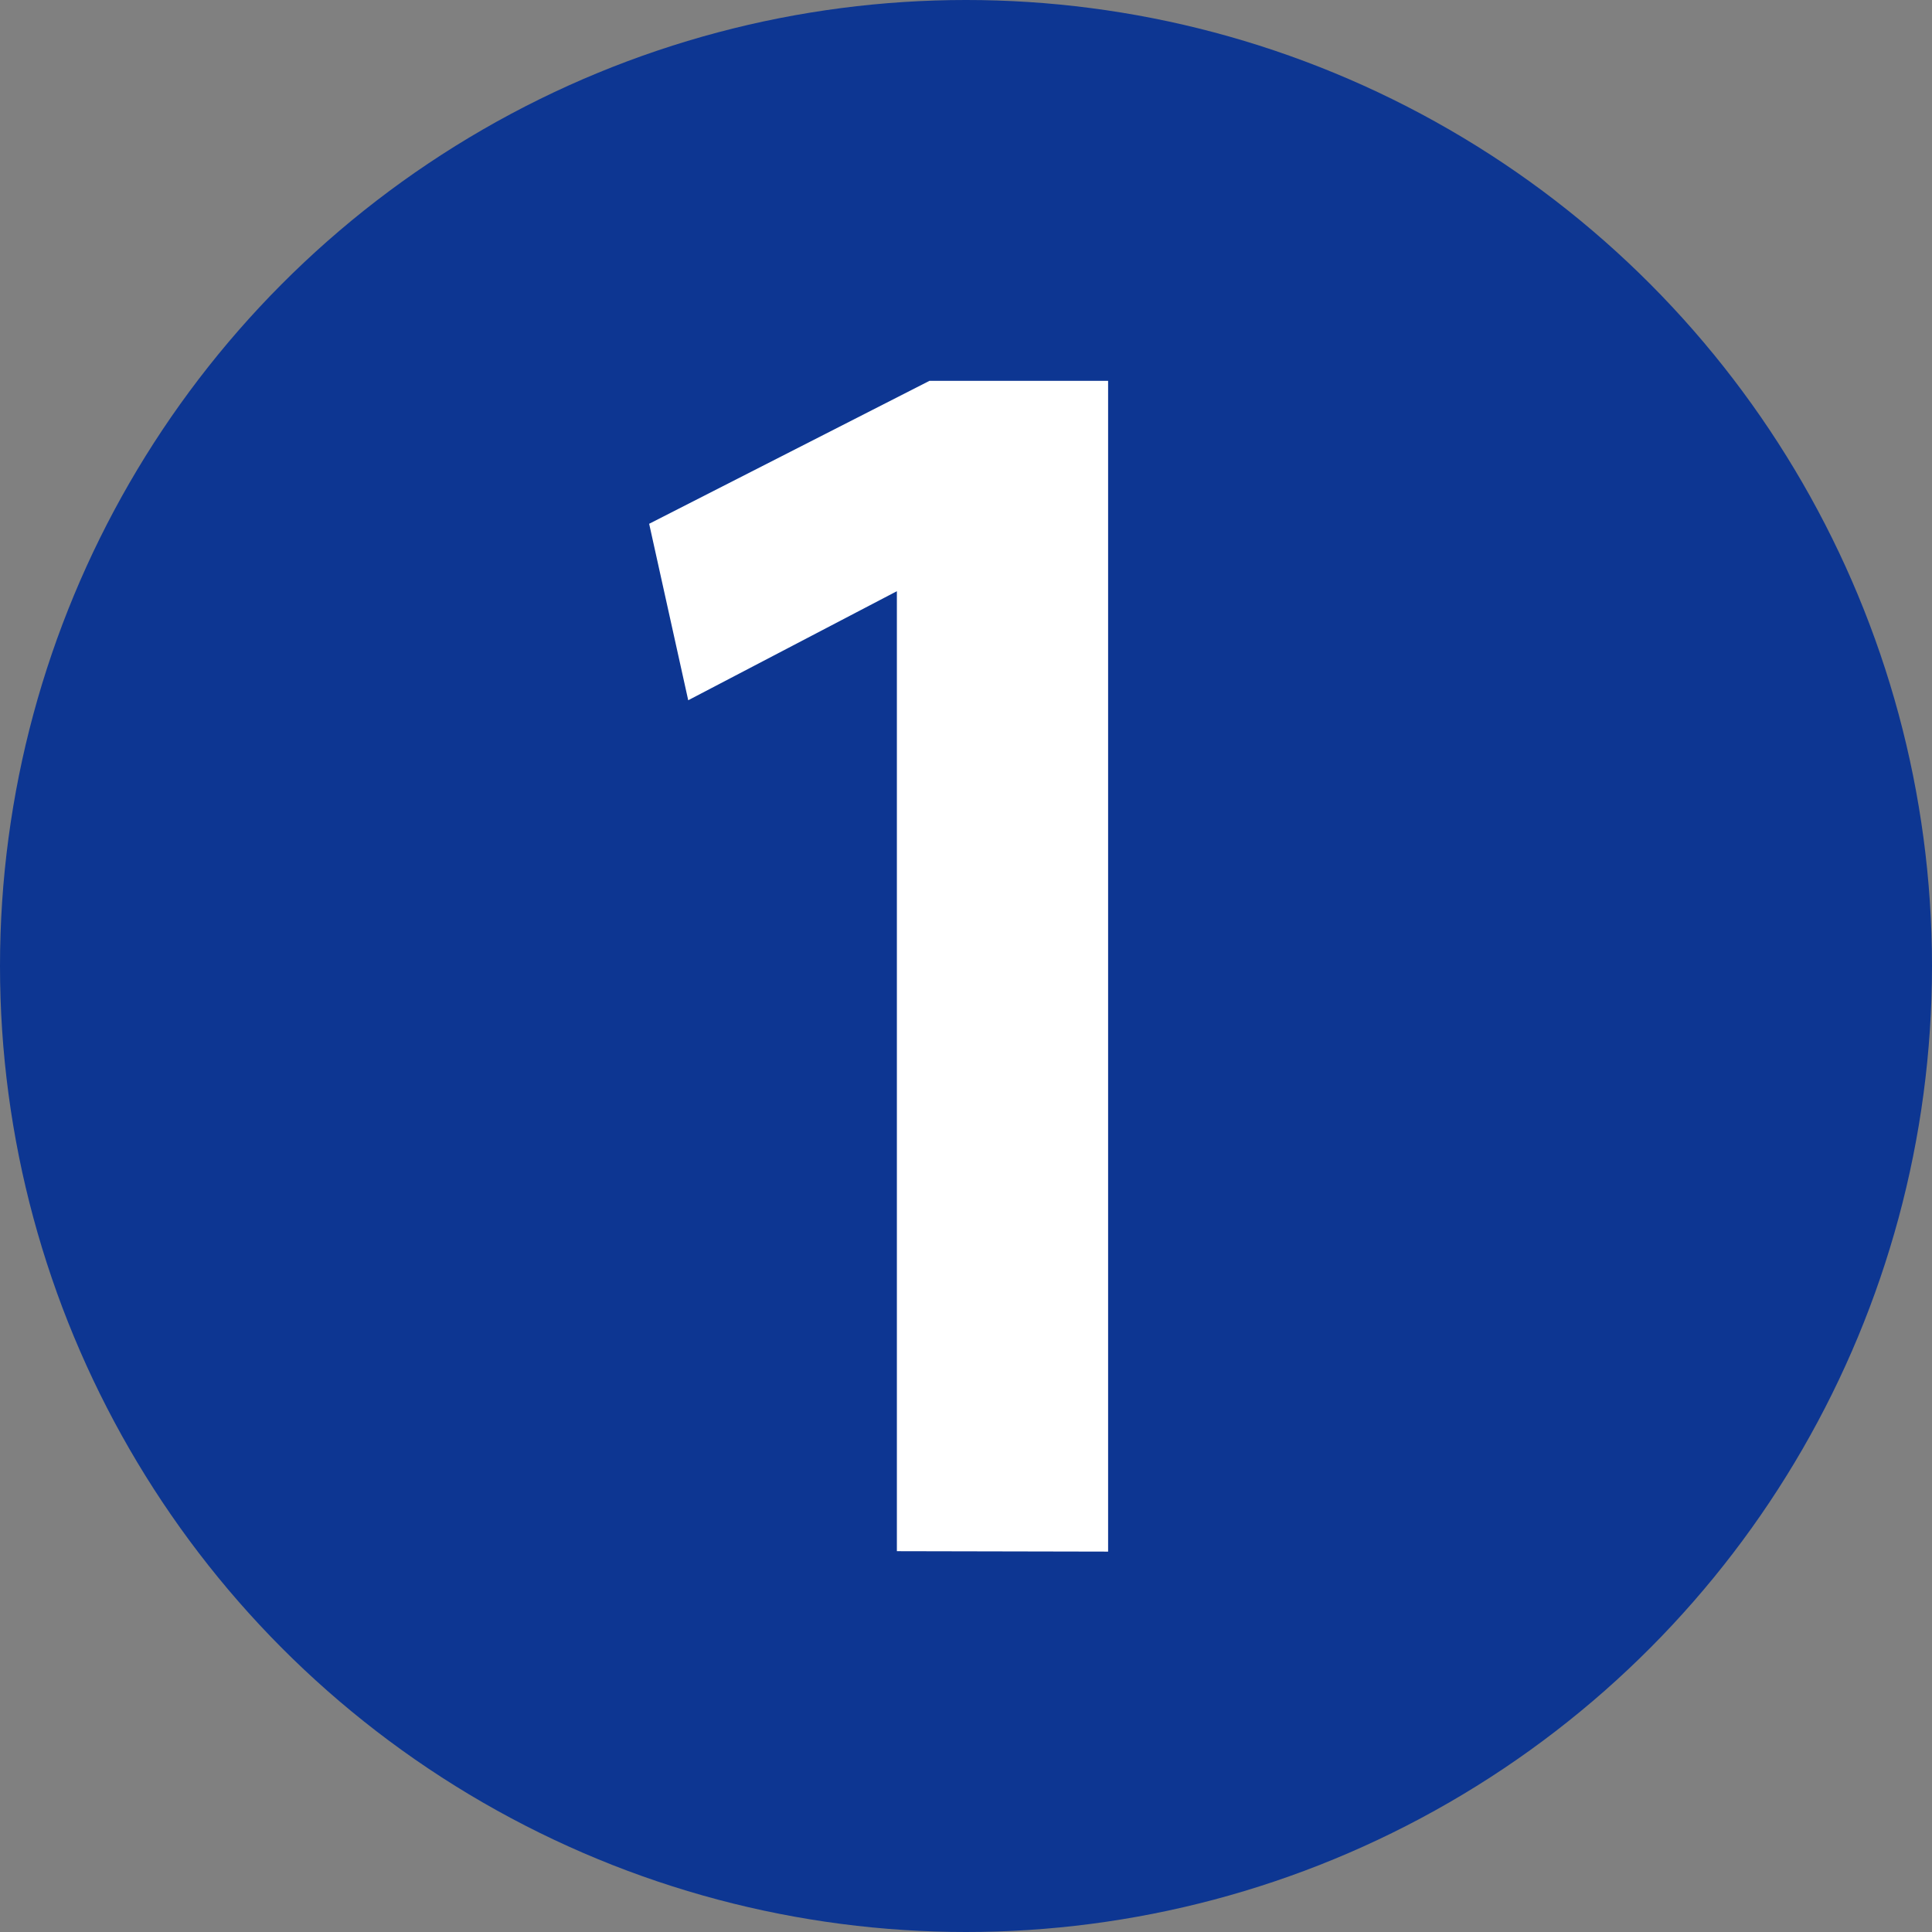 <?xml version="1.0" encoding="utf-8"?>
<!-- Generator: Adobe Illustrator 21.1.0, SVG Export Plug-In . SVG Version: 6.00 Build 0)  -->
<svg version="1.1" id="레이어_1" xmlns="http://www.w3.org/2000/svg" xmlns:xlink="http://www.w3.org/1999/xlink" x="0px"
	 y="0px" width="450px" height="450px" viewBox="0 0 450 450" style="enable-background:new 0 0 450 450;" xml:space="preserve">
<rect x="0" y="0" width="450" height="450" fill="#808080" stroke="none"/>
<style type="text/css">
	.st0{fill:#0D3692;}
	.st1{fill:#FFFFFF;}
</style>
<circle class="st0" cx="225" cy="225" r="225"/>
<g>
	<path class="st1" d="M208.9,361.3V137.7l-48.6,25.4l-9.1-41.1l65.3-33.3h41.6v272.7L208.9,361.3L208.9,361.3z"/>
</g>
</svg>
